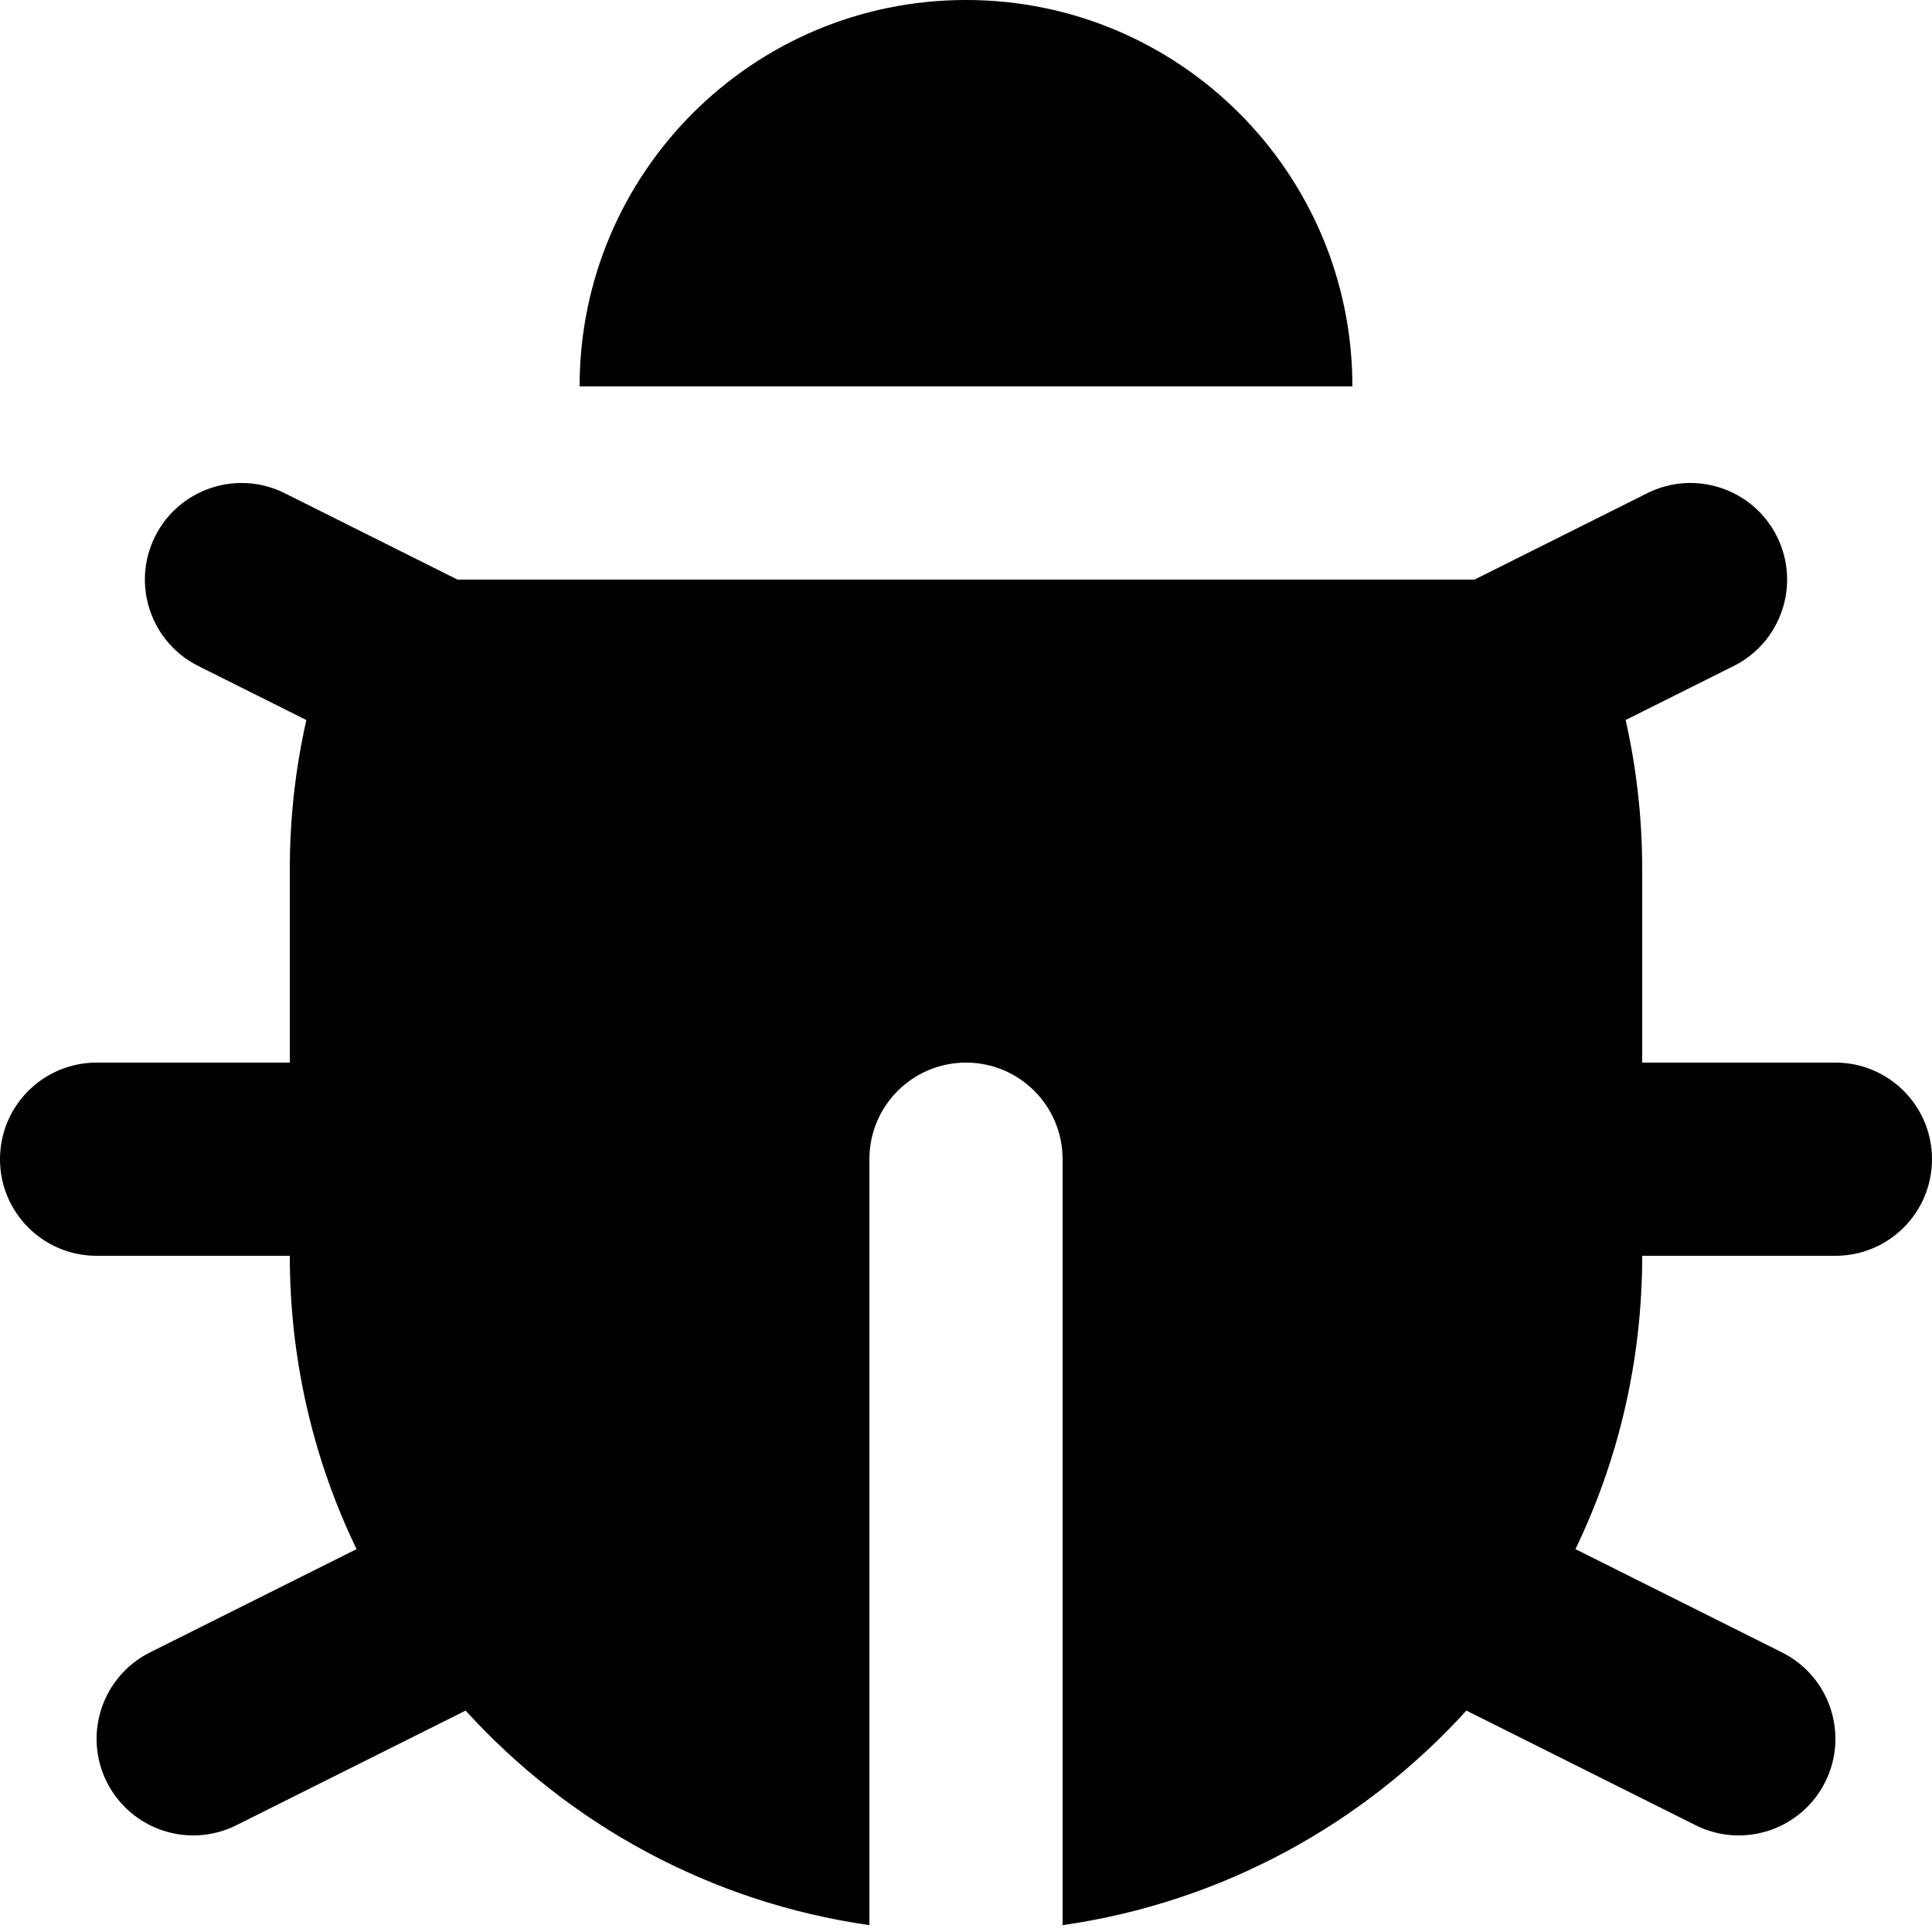 <svg width="40" height="40" viewBox="0 0 40 40" fill="none" xmlns="http://www.w3.org/2000/svg">
<path d="M20 0C15.582 0 12 3.582 12 8H28C28 3.582 24.418 0 20 0Z" fill="black"/>
<path d="M22 24C22 22.895 21.105 22 20 22C18.895 22 18 22.895 18 24V39.858C14.703 39.387 11.777 37.767 9.64 35.416L4.894 37.789C3.906 38.283 2.705 37.882 2.211 36.894C1.717 35.907 2.118 34.705 3.106 34.211L7.382 32.073C6.496 30.236 6 28.176 6 26H2C0.895 26 0 25.105 0 24C0 22.895 0.895 22 2 22H6V18C6 16.937 6.118 15.902 6.343 14.908L4.106 13.789C3.118 13.295 2.717 12.094 3.211 11.106C3.705 10.118 4.906 9.717 5.894 10.211L9.472 12H30.528L34.105 10.211C35.093 9.717 36.295 10.118 36.789 11.106C37.283 12.094 36.882 13.295 35.894 13.789L33.657 14.907C33.882 15.902 34 16.937 34 18V22H38C39.105 22 40 22.895 40 24C40 25.105 39.105 26 38 26H34C34 28.176 33.504 30.236 32.618 32.073L36.894 34.211C37.882 34.705 38.283 35.907 37.789 36.894C37.295 37.882 36.093 38.283 35.105 37.789L30.36 35.416C28.223 37.767 25.297 39.387 22 39.858V24Z" fill="black"/>
</svg>
